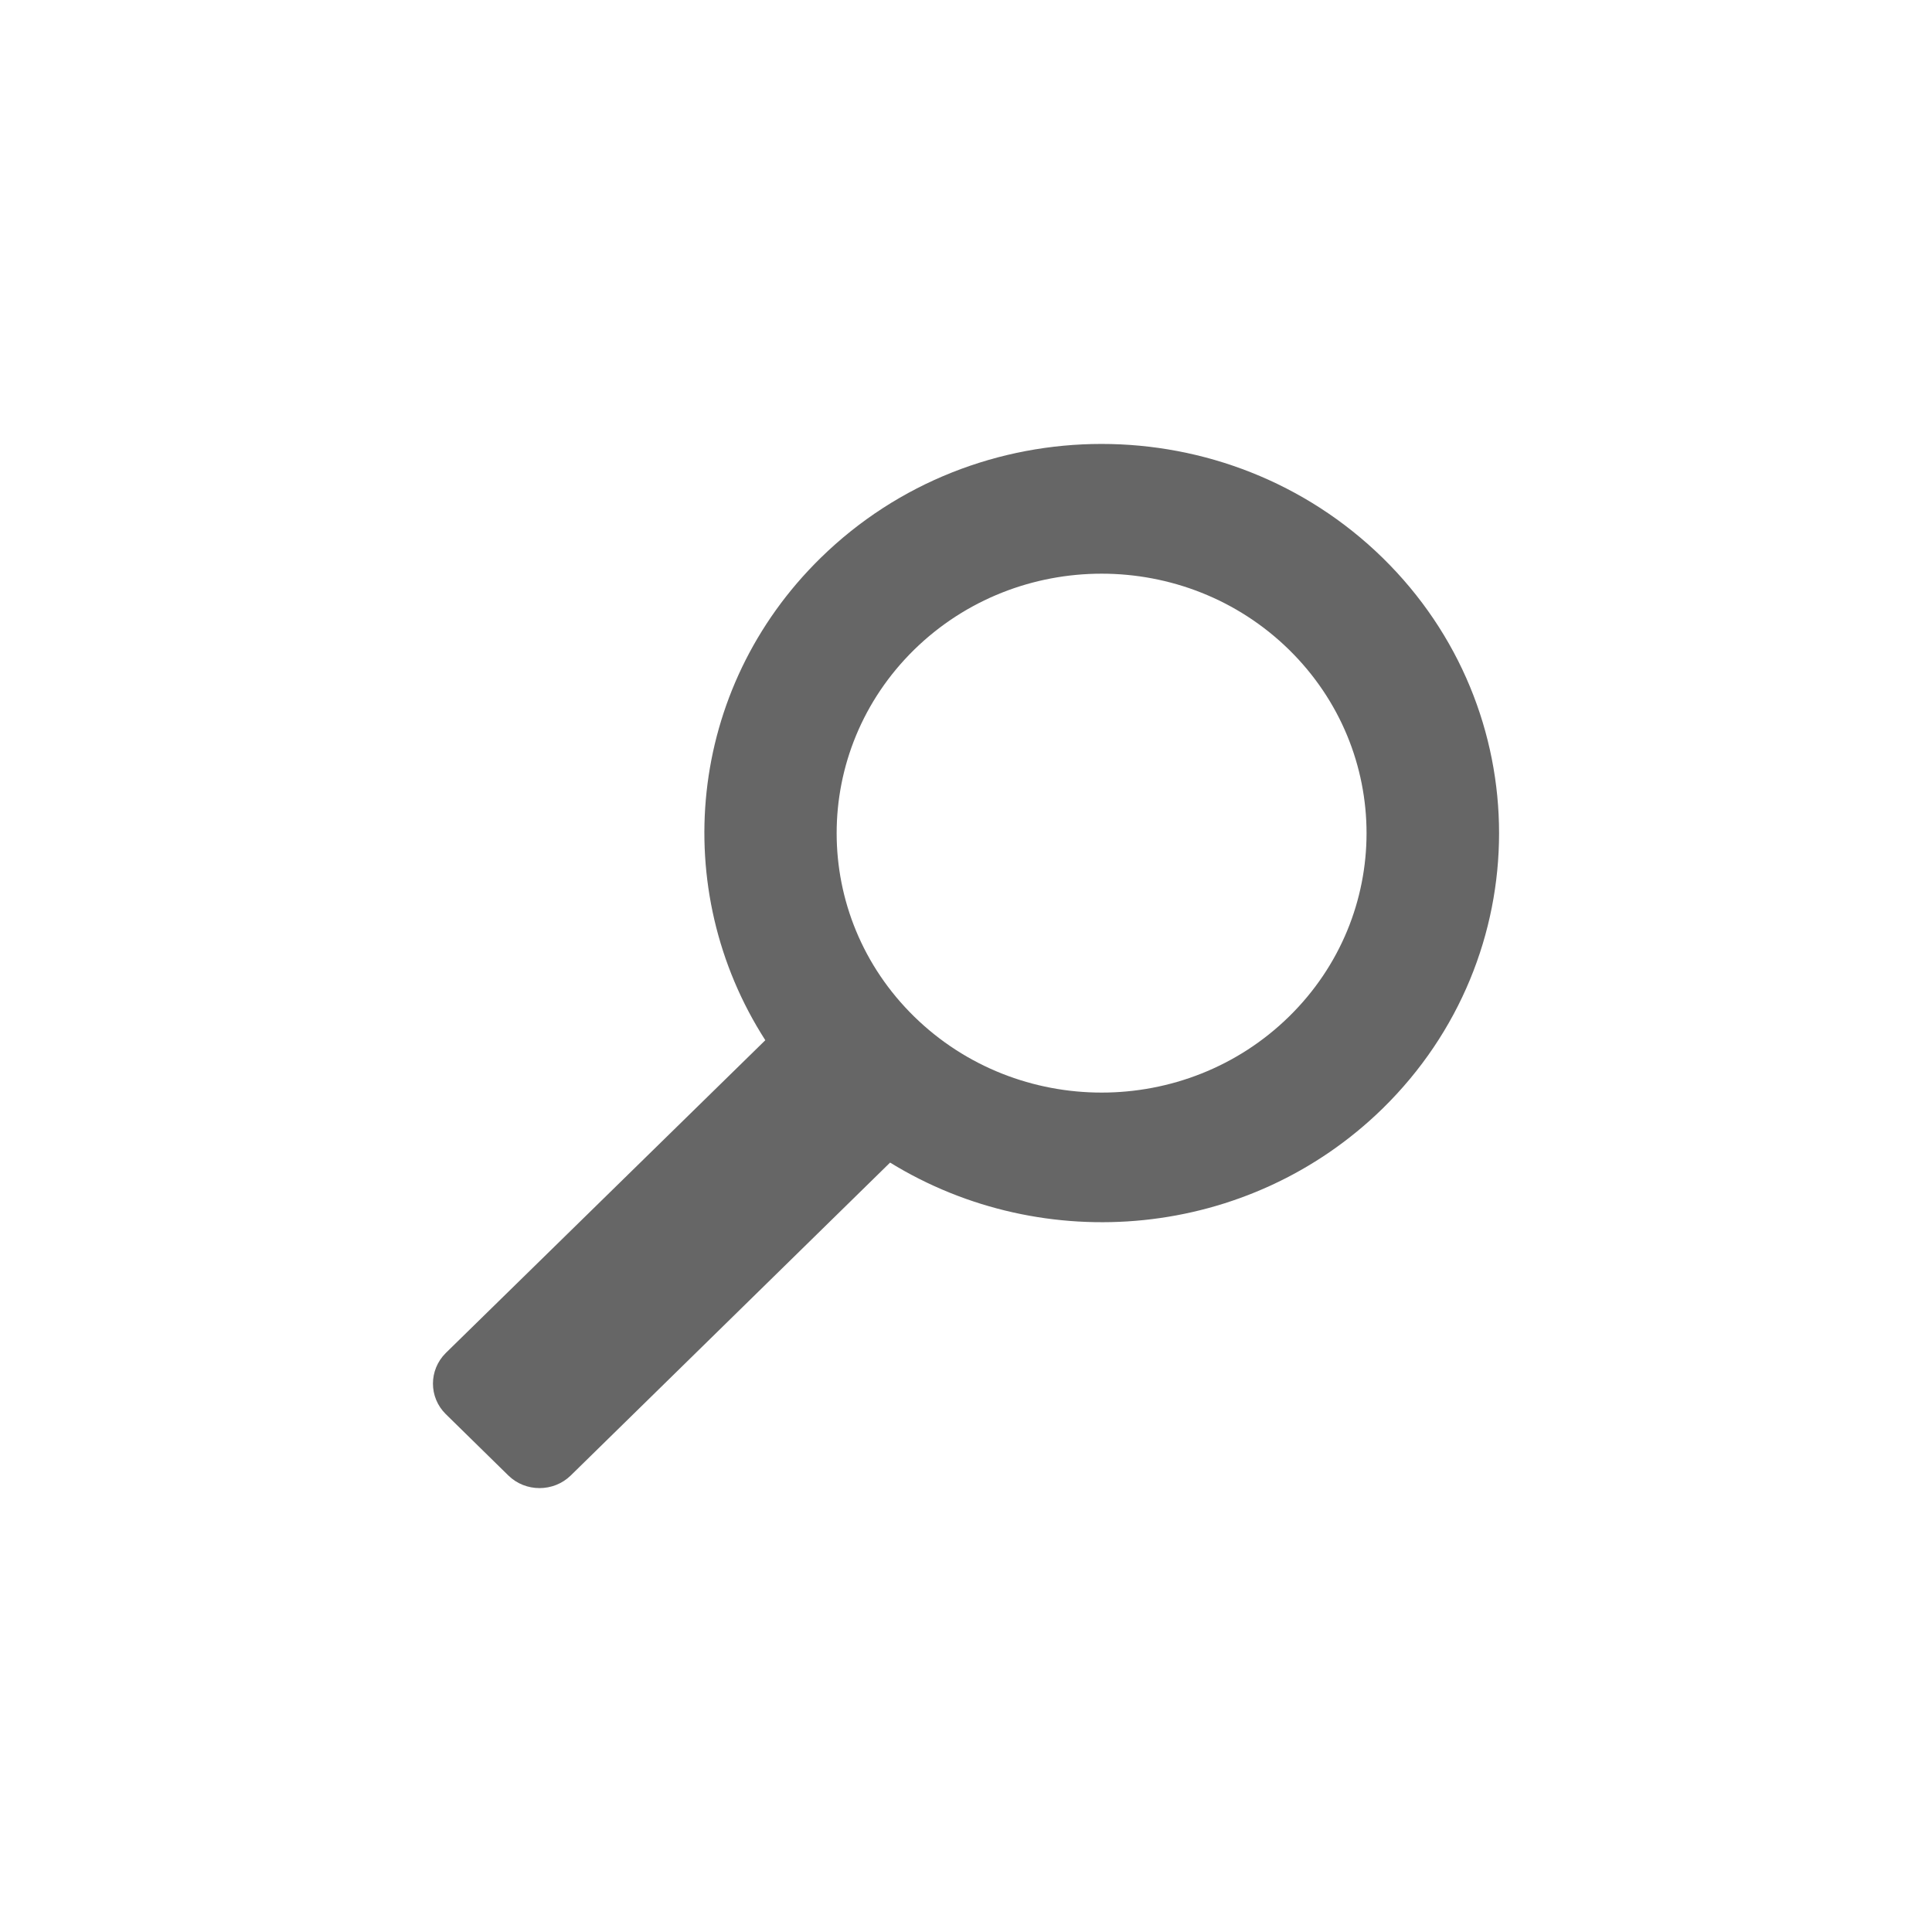 <?xml version="1.0" encoding="utf-8"?>
<!-- Generator: Adobe Illustrator 16.0.0, SVG Export Plug-In . SVG Version: 6.00 Build 0)  -->
<!DOCTYPE svg PUBLIC "-//W3C//DTD SVG 1.1//EN" "http://www.w3.org/Graphics/SVG/1.1/DTD/svg11.dtd">
<svg version="1.1" id="Layer_1" xmlns="http://www.w3.org/2000/svg" xmlns:xlink="http://www.w3.org/1999/xlink" x="0px" y="0px"
	 width="24px" height="24px" viewBox="0 0 24 24" enable-background="new 0 0 24 24" xml:space="preserve">
<path fill="#666666" d="M17.176,13.77c1.928-1.889,1.928-4.951,0-6.84c-1.93-1.887-5.055-1.887-6.981,0
	c-1.662,1.627-1.889,4.123-0.688,5.992l-3.969,3.885c-0.213,0.211-0.213,0.551,0,0.76l0.777,0.762c0.213,0.209,0.561,0.209,0.775,0
	l3.967-3.887C12.967,15.617,15.514,15.395,17.176,13.77 M11.357,12.629c-1.285-1.258-1.285-3.299,0-4.559
	c1.286-1.258,3.37-1.258,4.655,0c1.285,1.26,1.285,3.301,0,4.559S12.643,13.887,11.357,12.629"/>
</svg>

